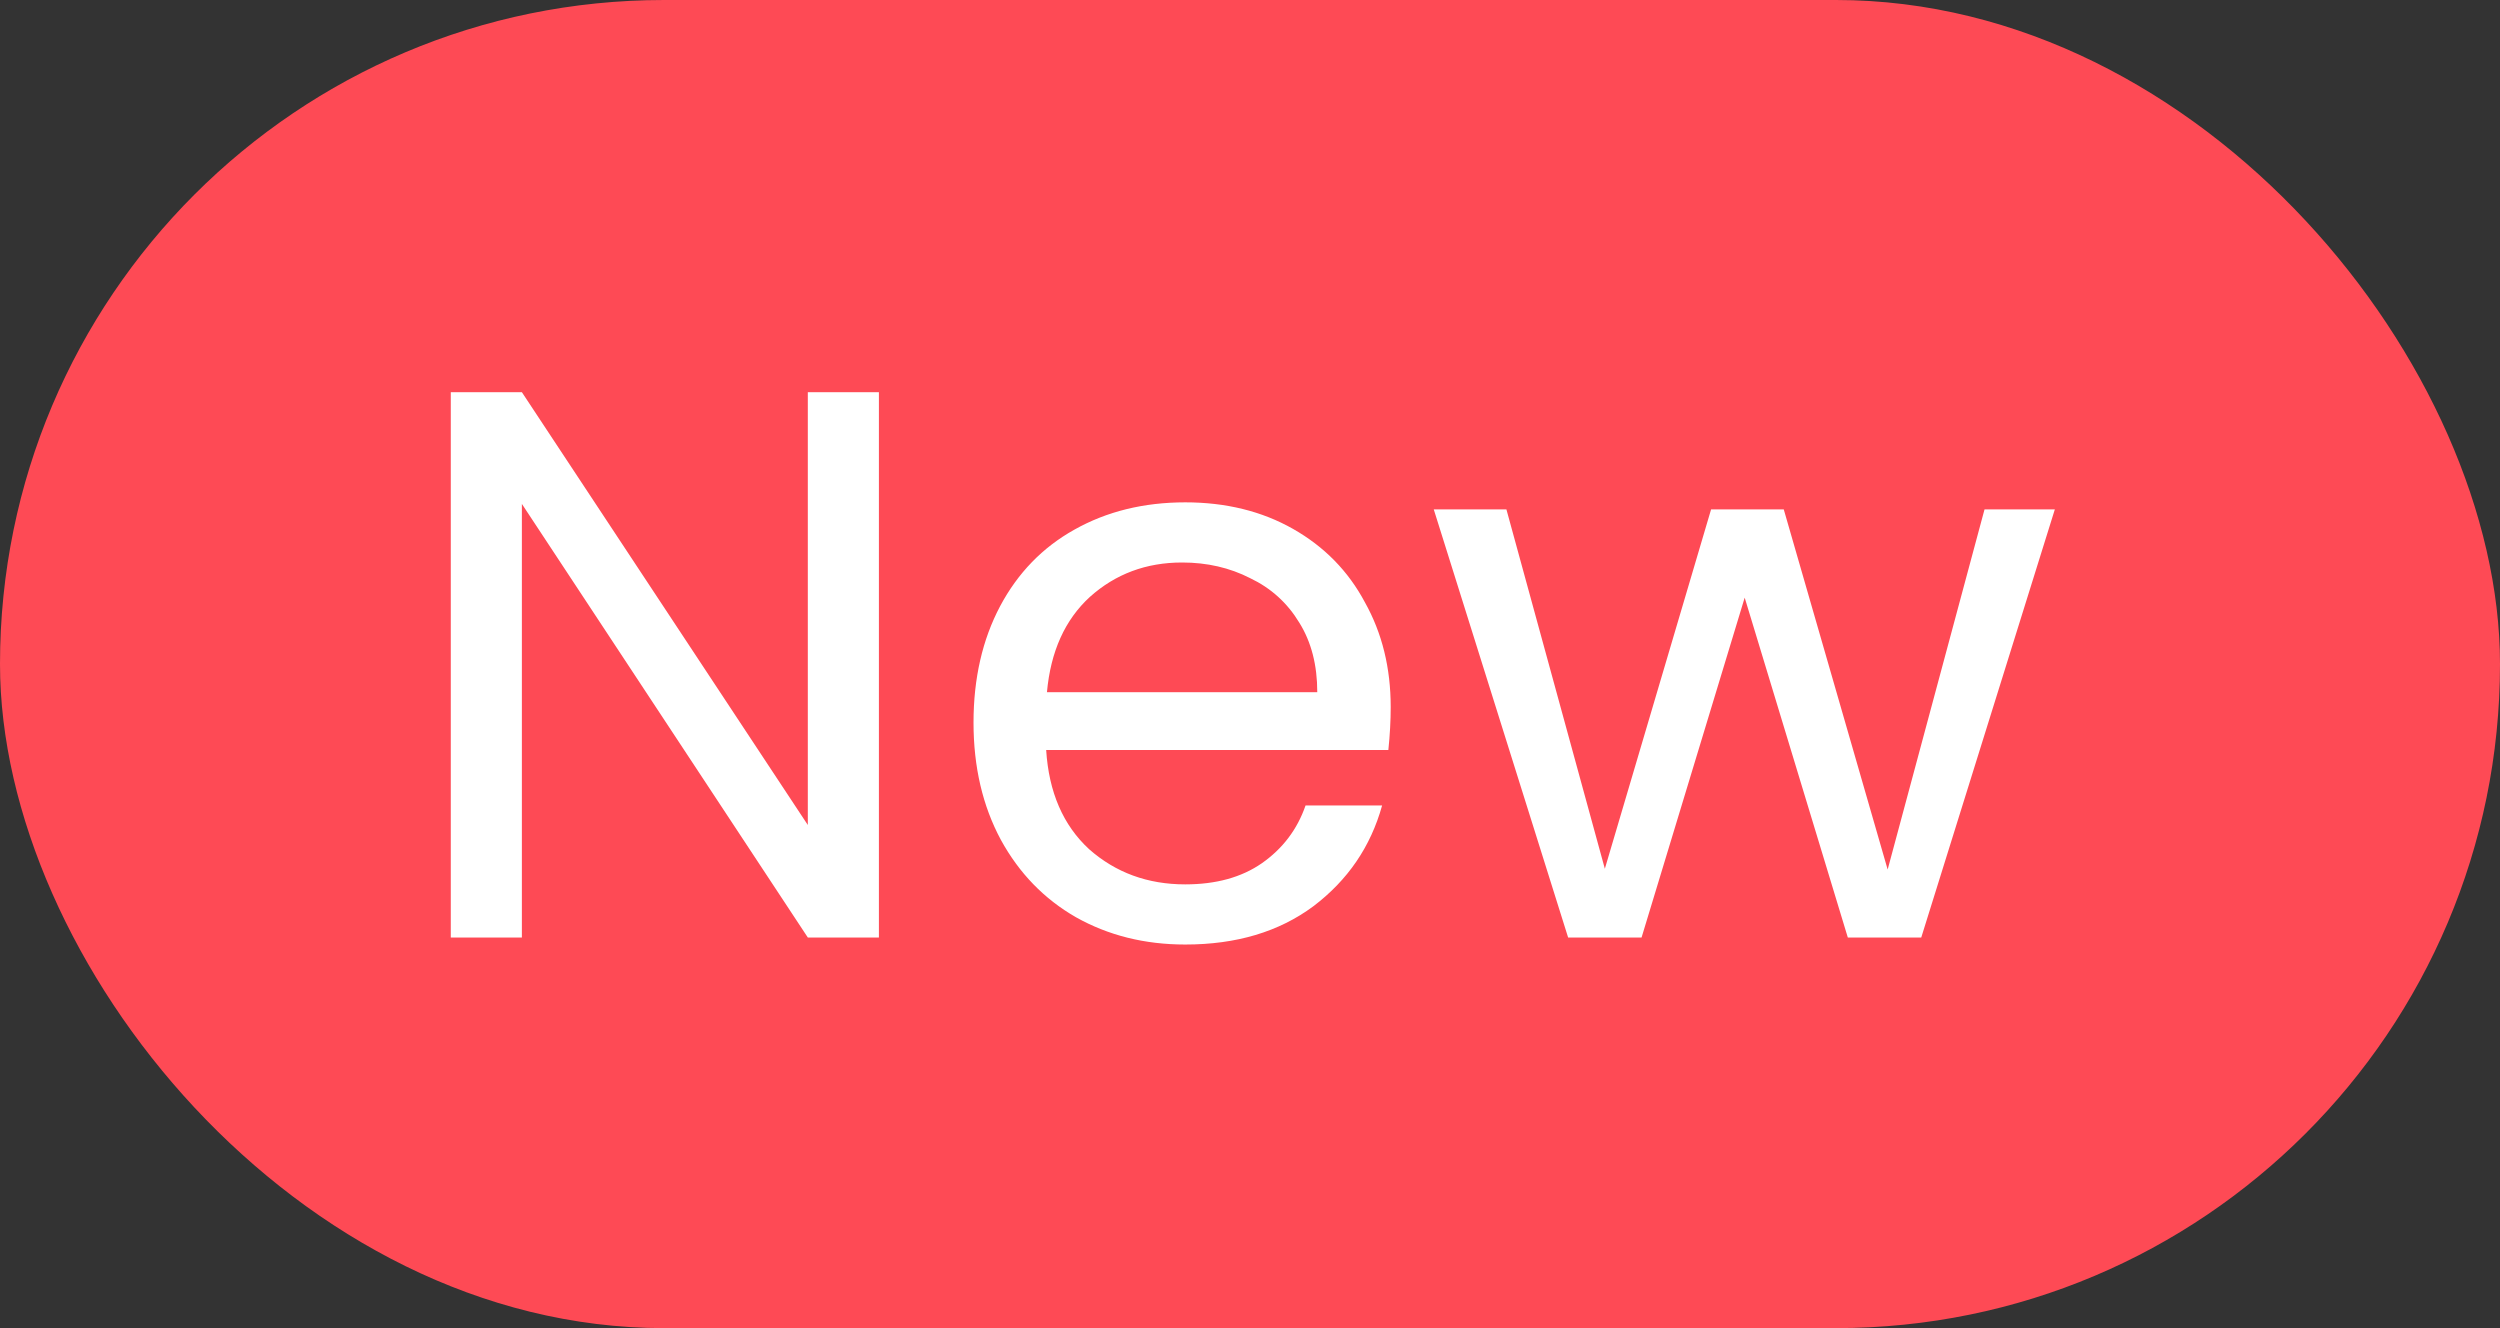 <svg width="32" height="17" viewBox="0 0 32 17" fill="none" xmlns="http://www.w3.org/2000/svg">
<rect x="0" y="0" width="32" height="17" fill="#333333" stroke="none"/>
<rect width="32" height="17" rx="8.5" fill="#FE4A55"/>
<path d="M11.25 12H10.34L6.68 6.45V12H5.77V5.02H6.68L10.34 10.56V5.02H11.25V12ZM17.801 9.05C17.801 9.223 17.791 9.407 17.771 9.6H13.391C13.425 10.14 13.608 10.563 13.941 10.87C14.281 11.17 14.691 11.32 15.171 11.32C15.565 11.32 15.891 11.23 16.151 11.05C16.418 10.863 16.605 10.617 16.711 10.31H17.691C17.545 10.837 17.251 11.267 16.811 11.6C16.371 11.927 15.825 12.09 15.171 12.09C14.651 12.09 14.185 11.973 13.771 11.74C13.365 11.507 13.045 11.177 12.811 10.75C12.578 10.317 12.461 9.817 12.461 9.25C12.461 8.683 12.575 8.187 12.801 7.76C13.028 7.333 13.345 7.007 13.751 6.78C14.165 6.547 14.638 6.43 15.171 6.43C15.691 6.43 16.151 6.543 16.551 6.77C16.951 6.997 17.258 7.31 17.471 7.71C17.691 8.103 17.801 8.55 17.801 9.05ZM16.861 8.86C16.861 8.513 16.785 8.217 16.631 7.97C16.478 7.717 16.268 7.527 16.001 7.4C15.741 7.267 15.451 7.2 15.131 7.2C14.671 7.2 14.278 7.347 13.951 7.64C13.631 7.933 13.448 8.34 13.401 8.86H16.861ZM26.302 6.52L24.592 12H23.652L22.332 7.65L21.012 12H20.072L18.352 6.52H19.282L20.542 11.12L21.902 6.52H22.832L24.162 11.13L25.402 6.52H26.302Z" fill="white"/>
</svg>
